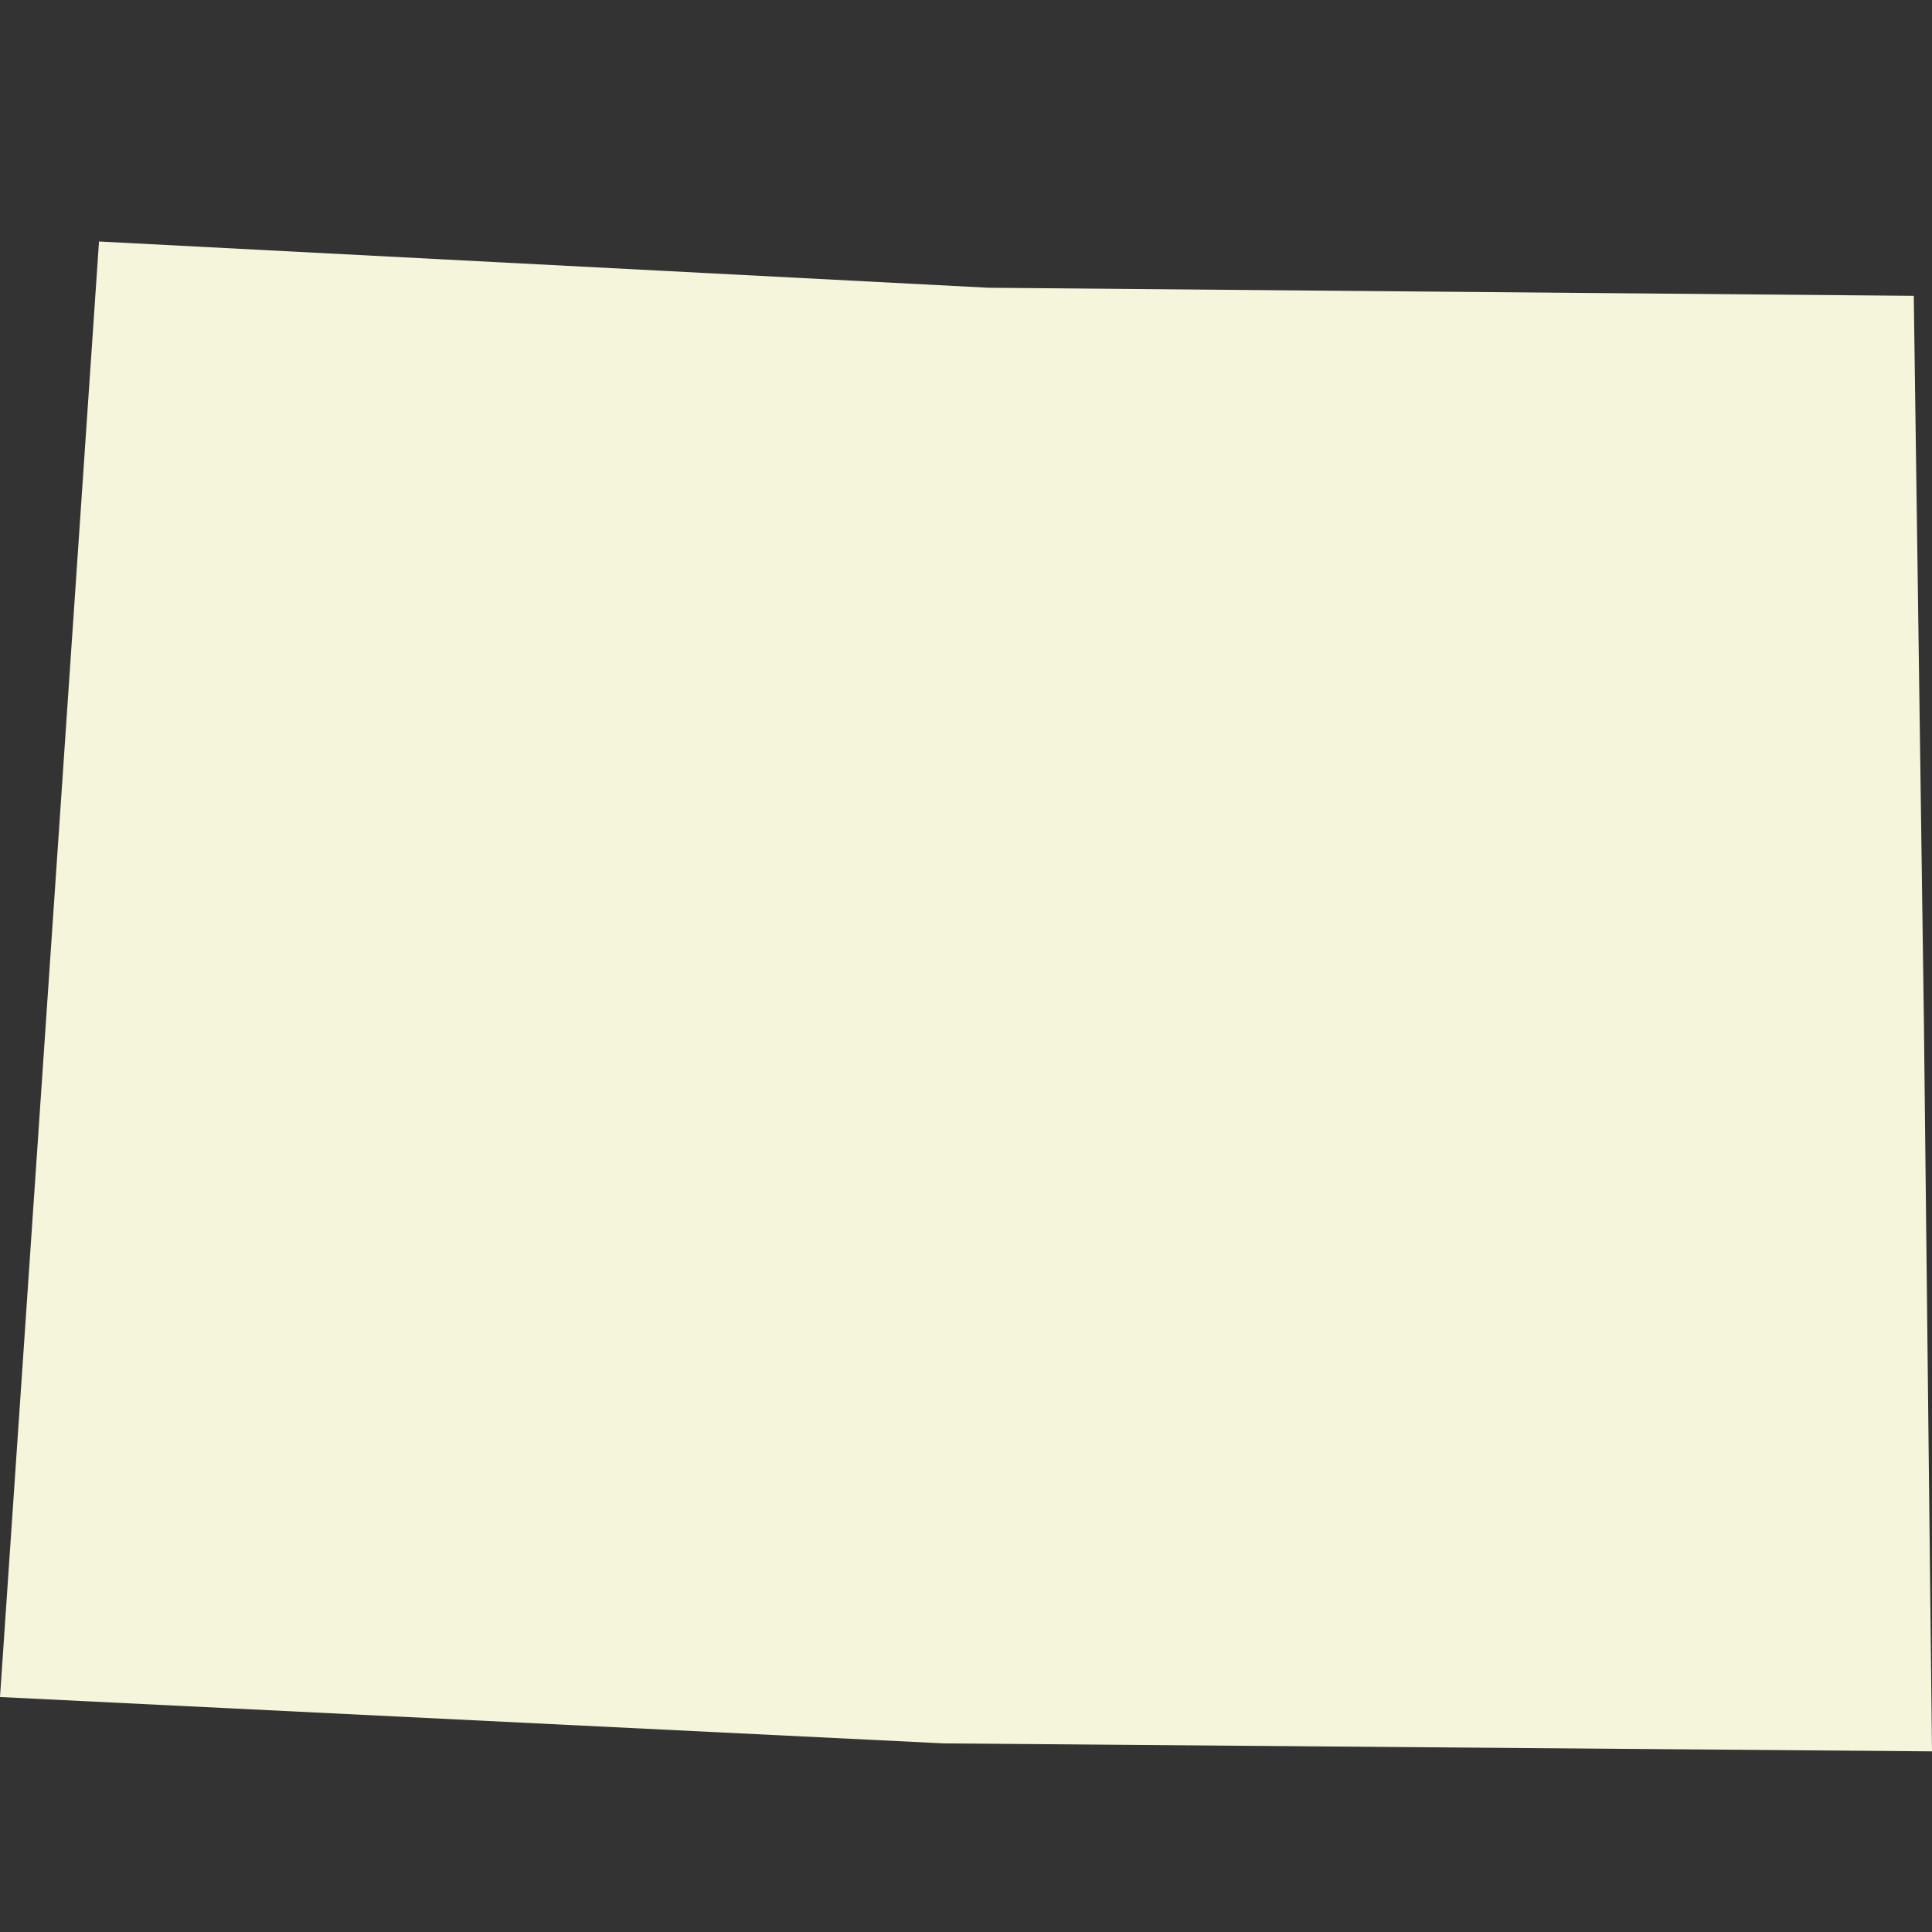<svg width="16" height="16" viewBox="0 0 16 16" fill="none" xmlns="http://www.w3.org/2000/svg">
<rect x="0" y="0" width="16" height="16" fill="#333333" stroke="none"/>
<path d="M15.933 8.469L16 14.504L7.816 14.438L0 14.054L0.82 2L8.184 2.383L15.849 2.45L15.933 8.469Z" fill="#F5F5DC"/>
</svg>
